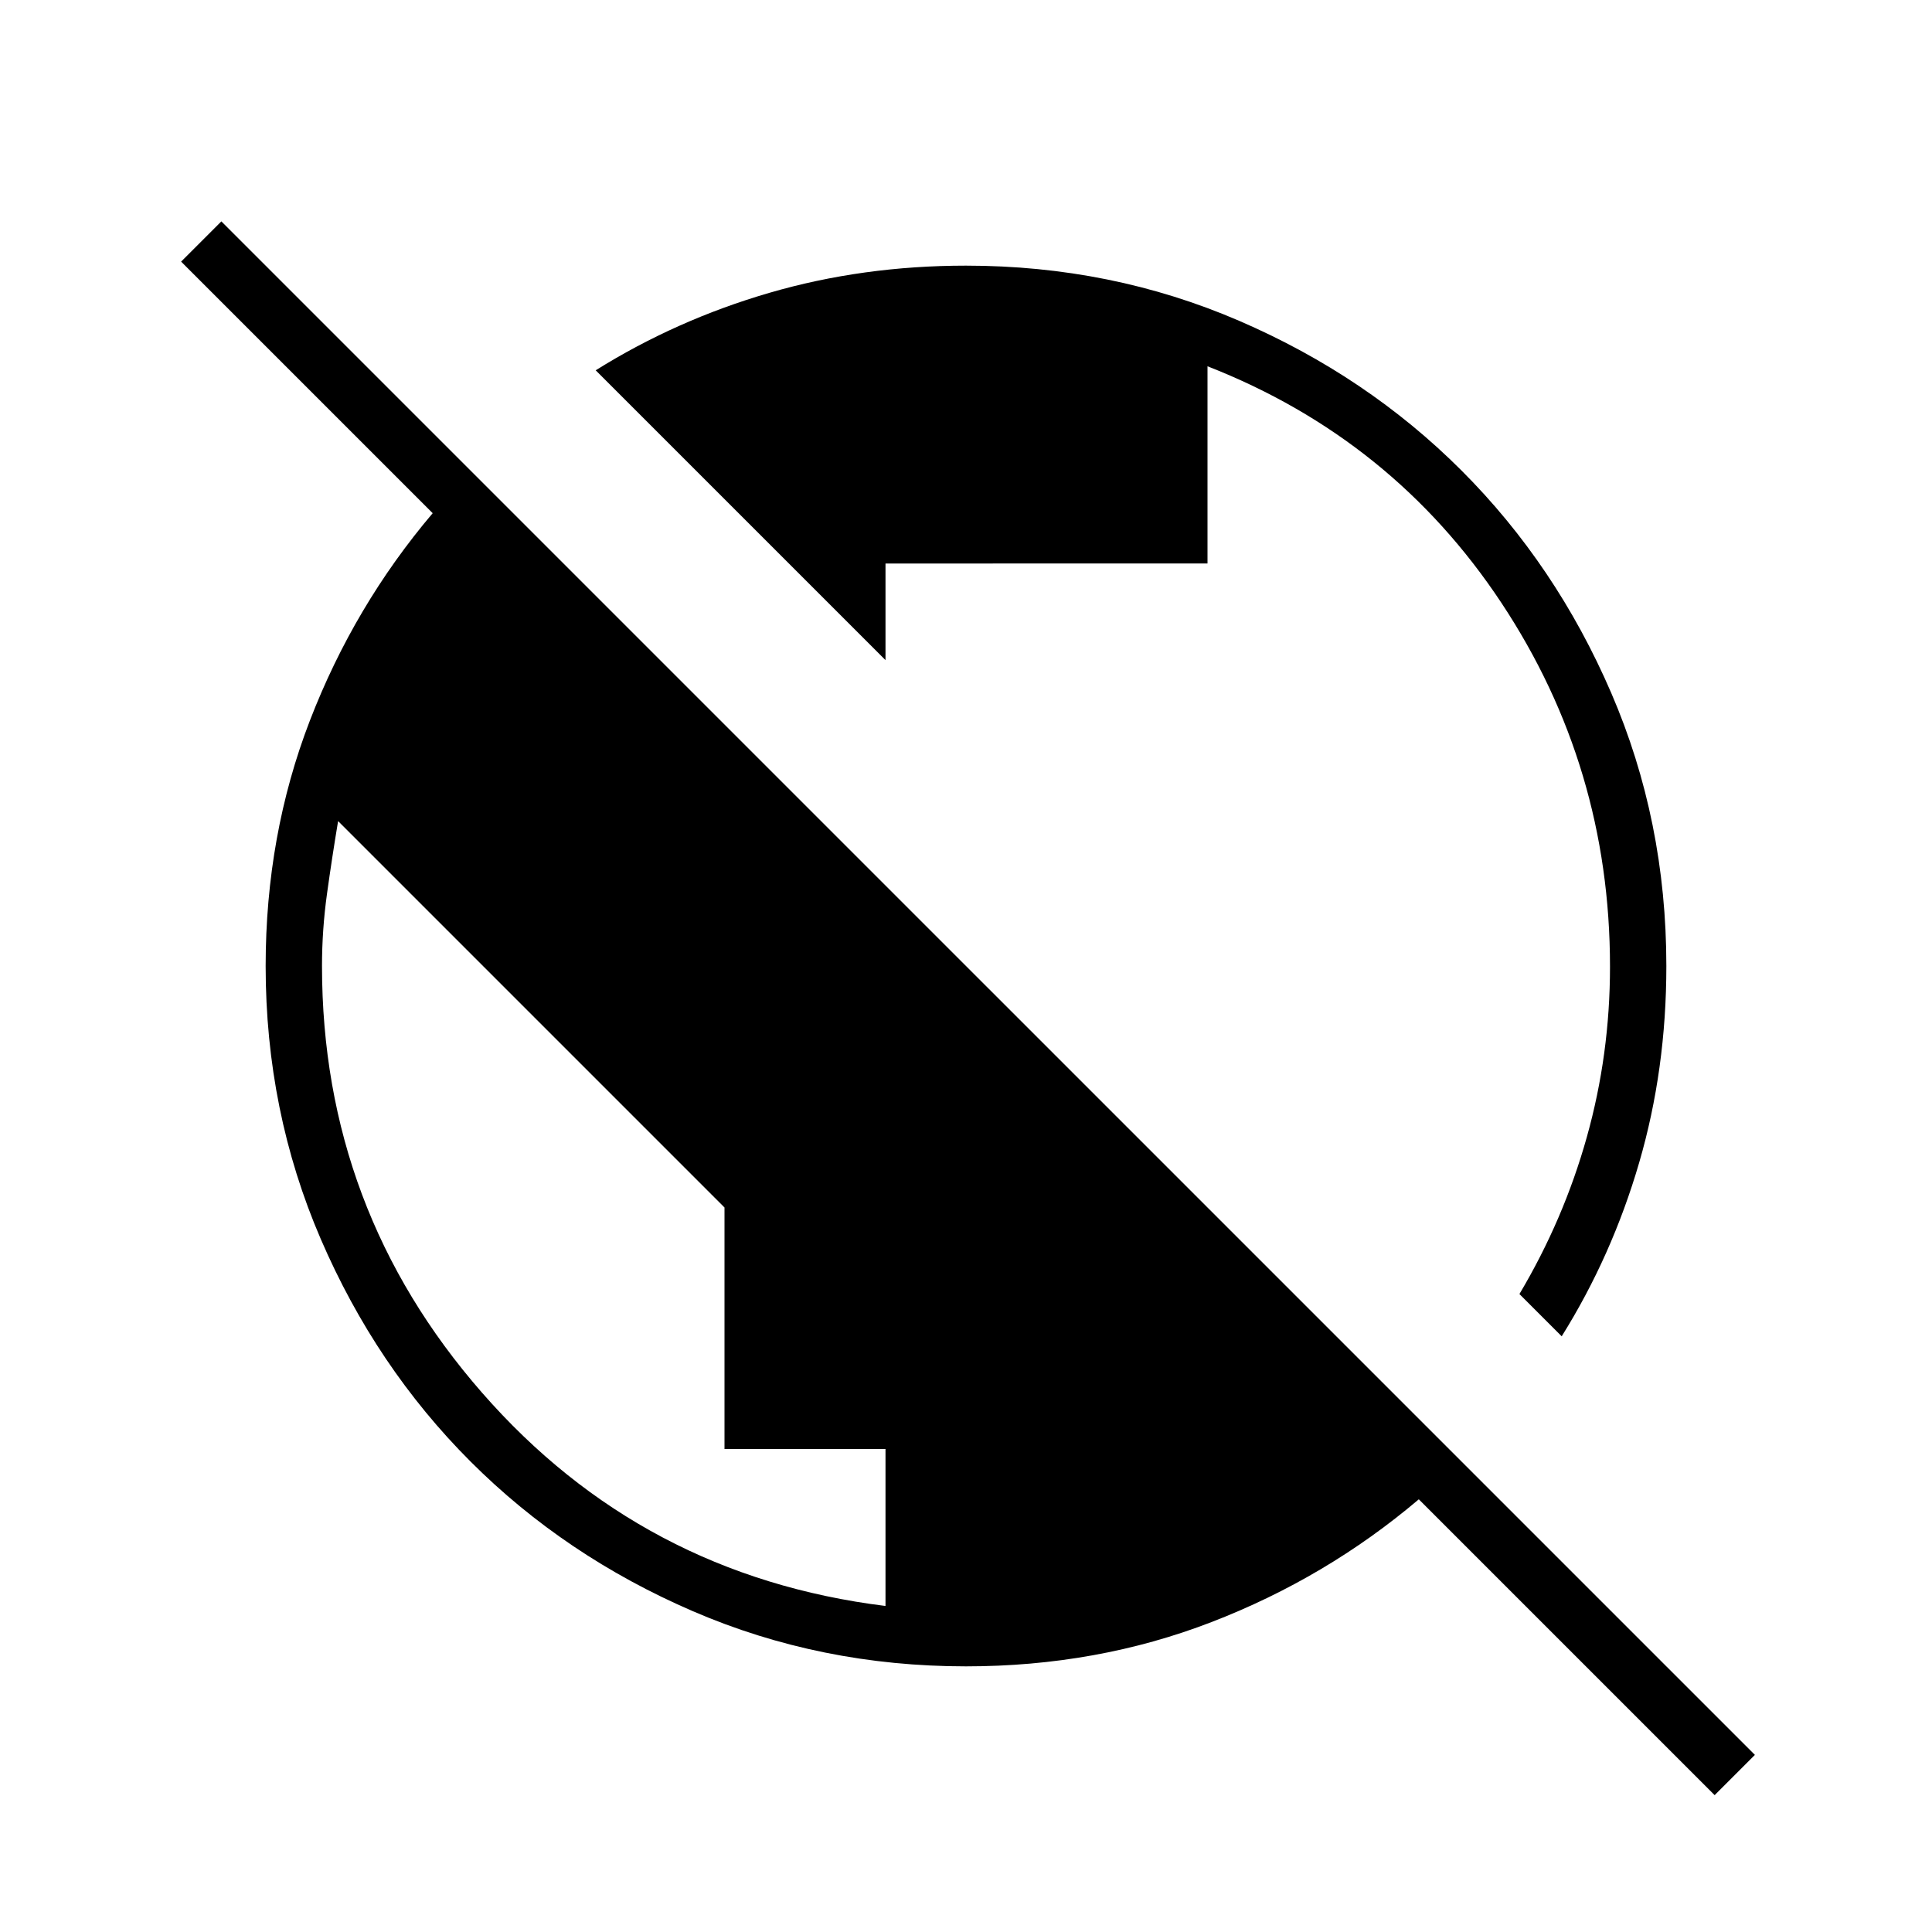 <svg xmlns="http://www.w3.org/2000/svg" height="24" viewBox="0 -960 960 960" width="24"><path d="M852-68 705-215q-46 39-103 61t-122 22q-72.21 0-135.72-27.405-63.51-27.405-110.49-74.385-46.98-46.98-74.385-110.49Q132-407.79 132-480q0-65 22-122t61-103L90-830l20-20L872-88l-20 20Zm-412-94v-78h-80v-120L168-552q-3 18-5.5 36t-2.5 36q0 121 79.5 212T440-162Zm336-134-21-21q22-37 33.5-78.047 11.5-41.048 11.5-84.629Q800-579 746-660.5 692-742 600-778v98H440v48L296-776q40-25 86.316-38.5T480-828q72.21 0 135.72 27.405 63.51 27.405 110.49 74.385 46.98 46.98 74.385 110.49Q828-552.21 828-480q0 51.368-13.5 97.684Q801-336 776-296Z"/></svg>